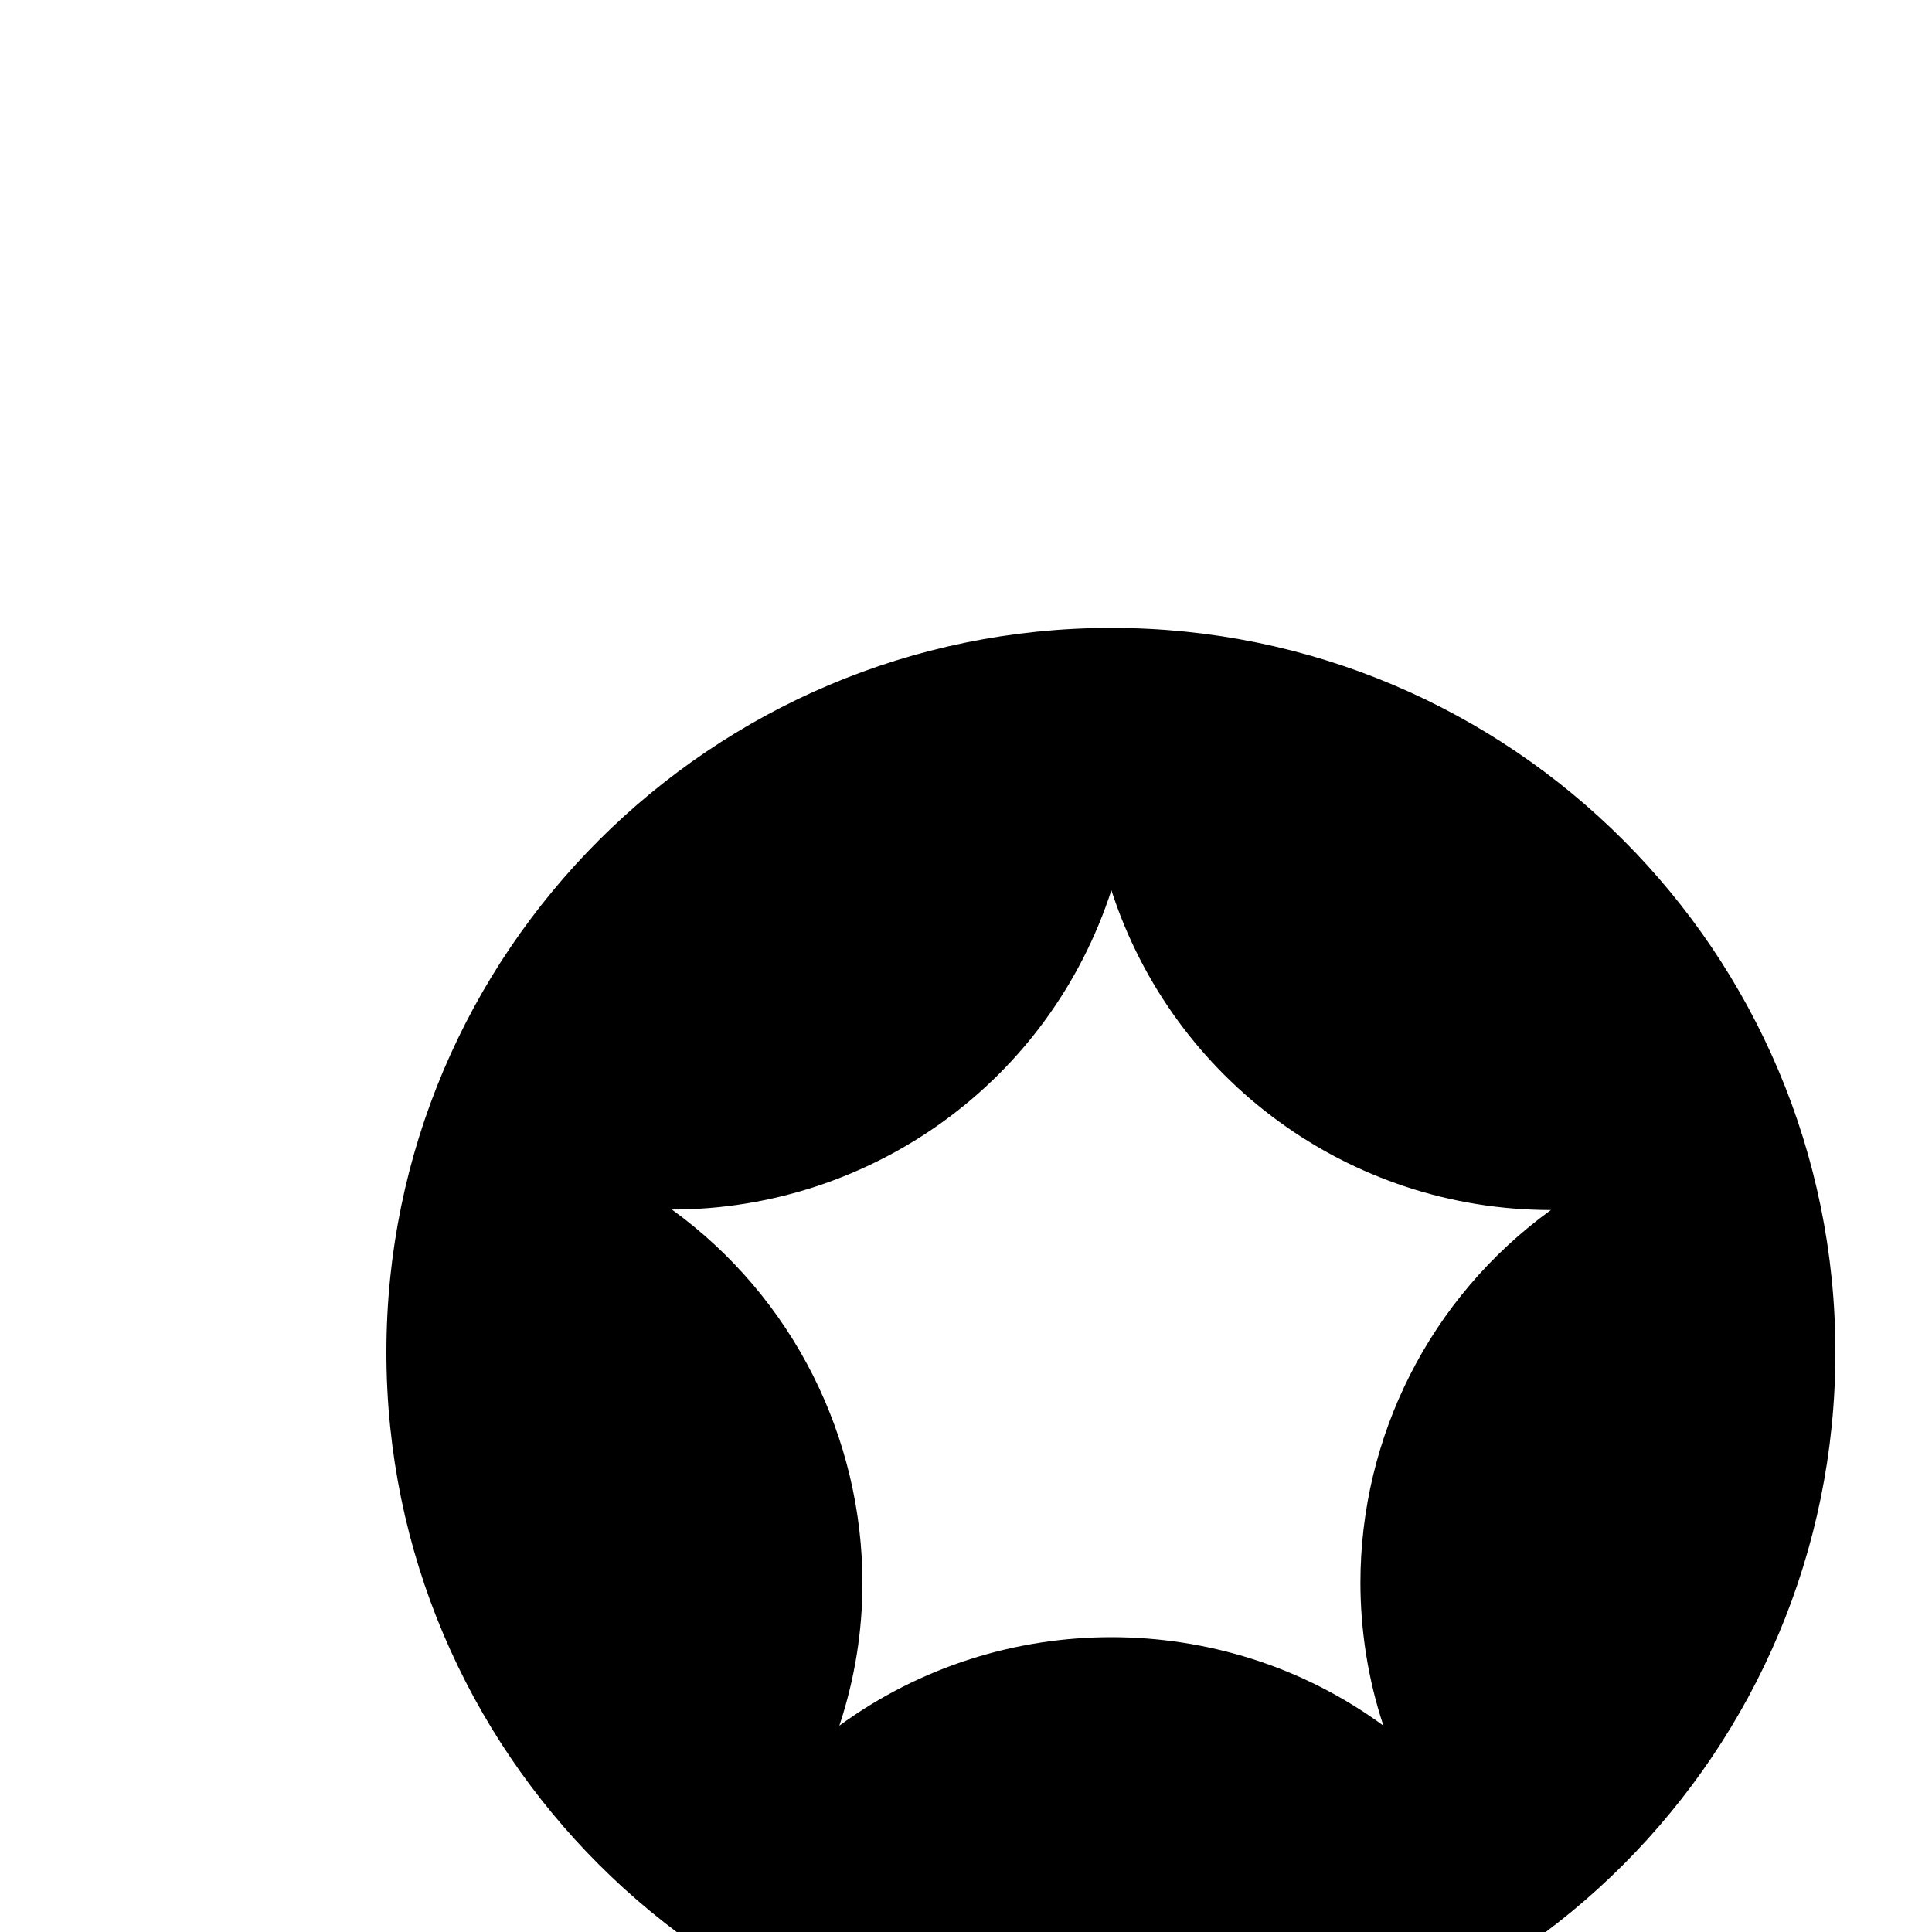 <svg width="15" height="15" viewBox="0 0 20 16" fill="none" xmlns="http://www.w3.org/2000/svg">
<g filter="url(#filter0_d_301_1115)">
<path d="M11.505 0.5C7.364 0.5 4 3.862 4 8C4 12.138 7.364 15.5 11.505 15.5C15.646 15.5 19 12.138 19 8C19 3.862 15.646 0.5 11.505 0.5ZM14.083 10.379C14.083 10.876 14.161 11.383 14.321 11.864C13.482 11.248 12.489 10.948 11.505 10.948C10.522 10.948 9.533 11.248 8.689 11.864C8.85 11.378 8.928 10.881 8.928 10.39C8.928 8.89 8.218 7.436 6.955 6.521C7.991 6.521 8.974 6.184 9.771 5.605C10.568 5.026 11.184 4.203 11.505 3.216C12.142 5.186 13.974 6.526 16.055 6.526C14.792 7.441 14.083 8.884 14.083 10.384V10.379Z" fill="#000"/>
</g>
<defs>
<filter id="filter0_d_301_1115" x="0" y="0.5" width="23" height="23" filterUnits="userSpaceOnUse" color-interpolation-filters="sRGB">
<feFlood flood-opacity="0" result="BackgroundImageFix"/>
<feColorMatrix in="SourceAlpha" type="matrix" values="0 0 0 0 0 0 0 0 0 0 0 0 0 0 0 0 0 0 127 0" result="hardAlpha"/>
<feOffset dy="4"/>
<feGaussianBlur stdDeviation="2"/>
<feComposite in2="hardAlpha" operator="out"/>
<feColorMatrix type="matrix" values="0 0 0 0 0 0 0 0 0 0 0 0 0 0 0 0 0 0 0.25 0"/>
<feBlend mode="normal" in2="BackgroundImageFix" result="effect1_dropShadow_301_1115"/>
<feBlend mode="normal" in="SourceGraphic" in2="effect1_dropShadow_301_1115" result="shape"/>
</filter>
</defs>
</svg>

